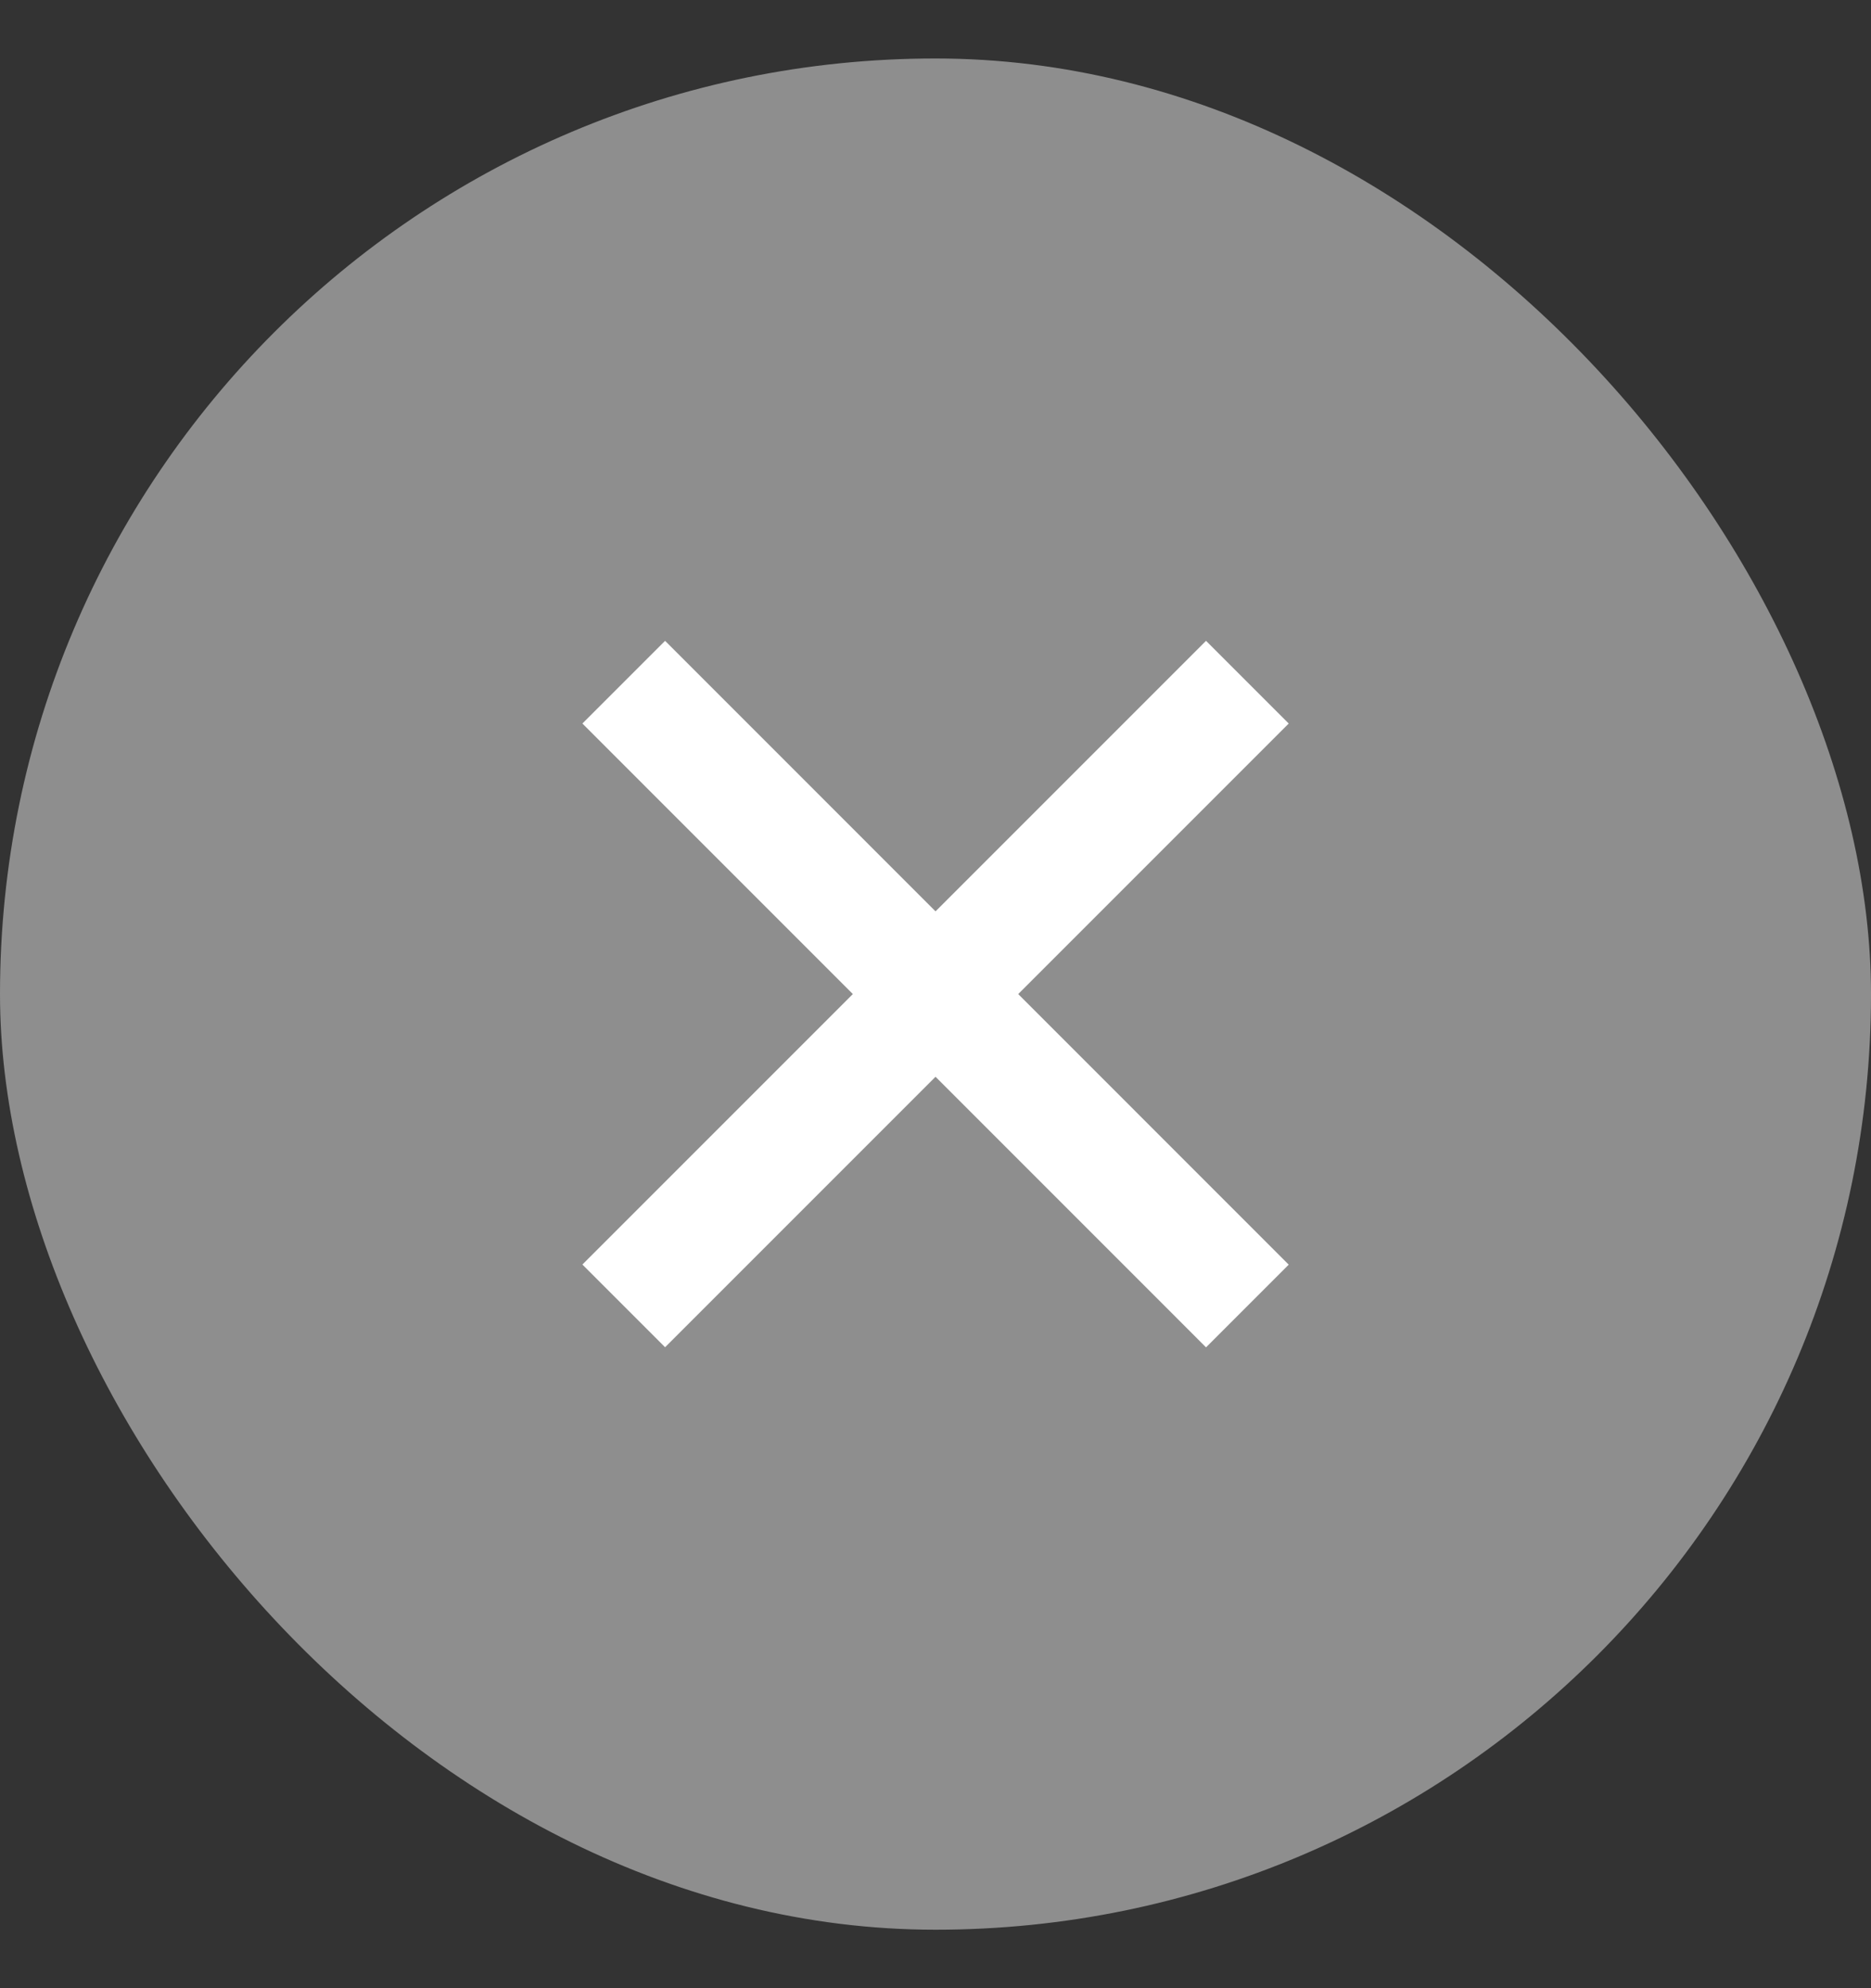 <svg width="16" height="17" viewBox="0 0 16 17" fill="none" xmlns="http://www.w3.org/2000/svg">
  <rect x="0" y="0" width="16" height="17" fill="#333333" stroke="none"/>
  <g clip-path="url(#clip0_688_10271)">
    <rect y="0.5" width="16" height="16" rx="8" fill="#8E8E8E" />
    <path d="M5.334 11.166L10.667 5.833" stroke="white" />
    <path d="M5.334 5.833L10.667 11.167" stroke="white" />
  </g>
  <defs>
    <clipPath id="clip0_688_10271">
      <rect width="16" height="16" fill="white" transform="translate(0 0.5)" />
    </clipPath>
  </defs>
</svg>
